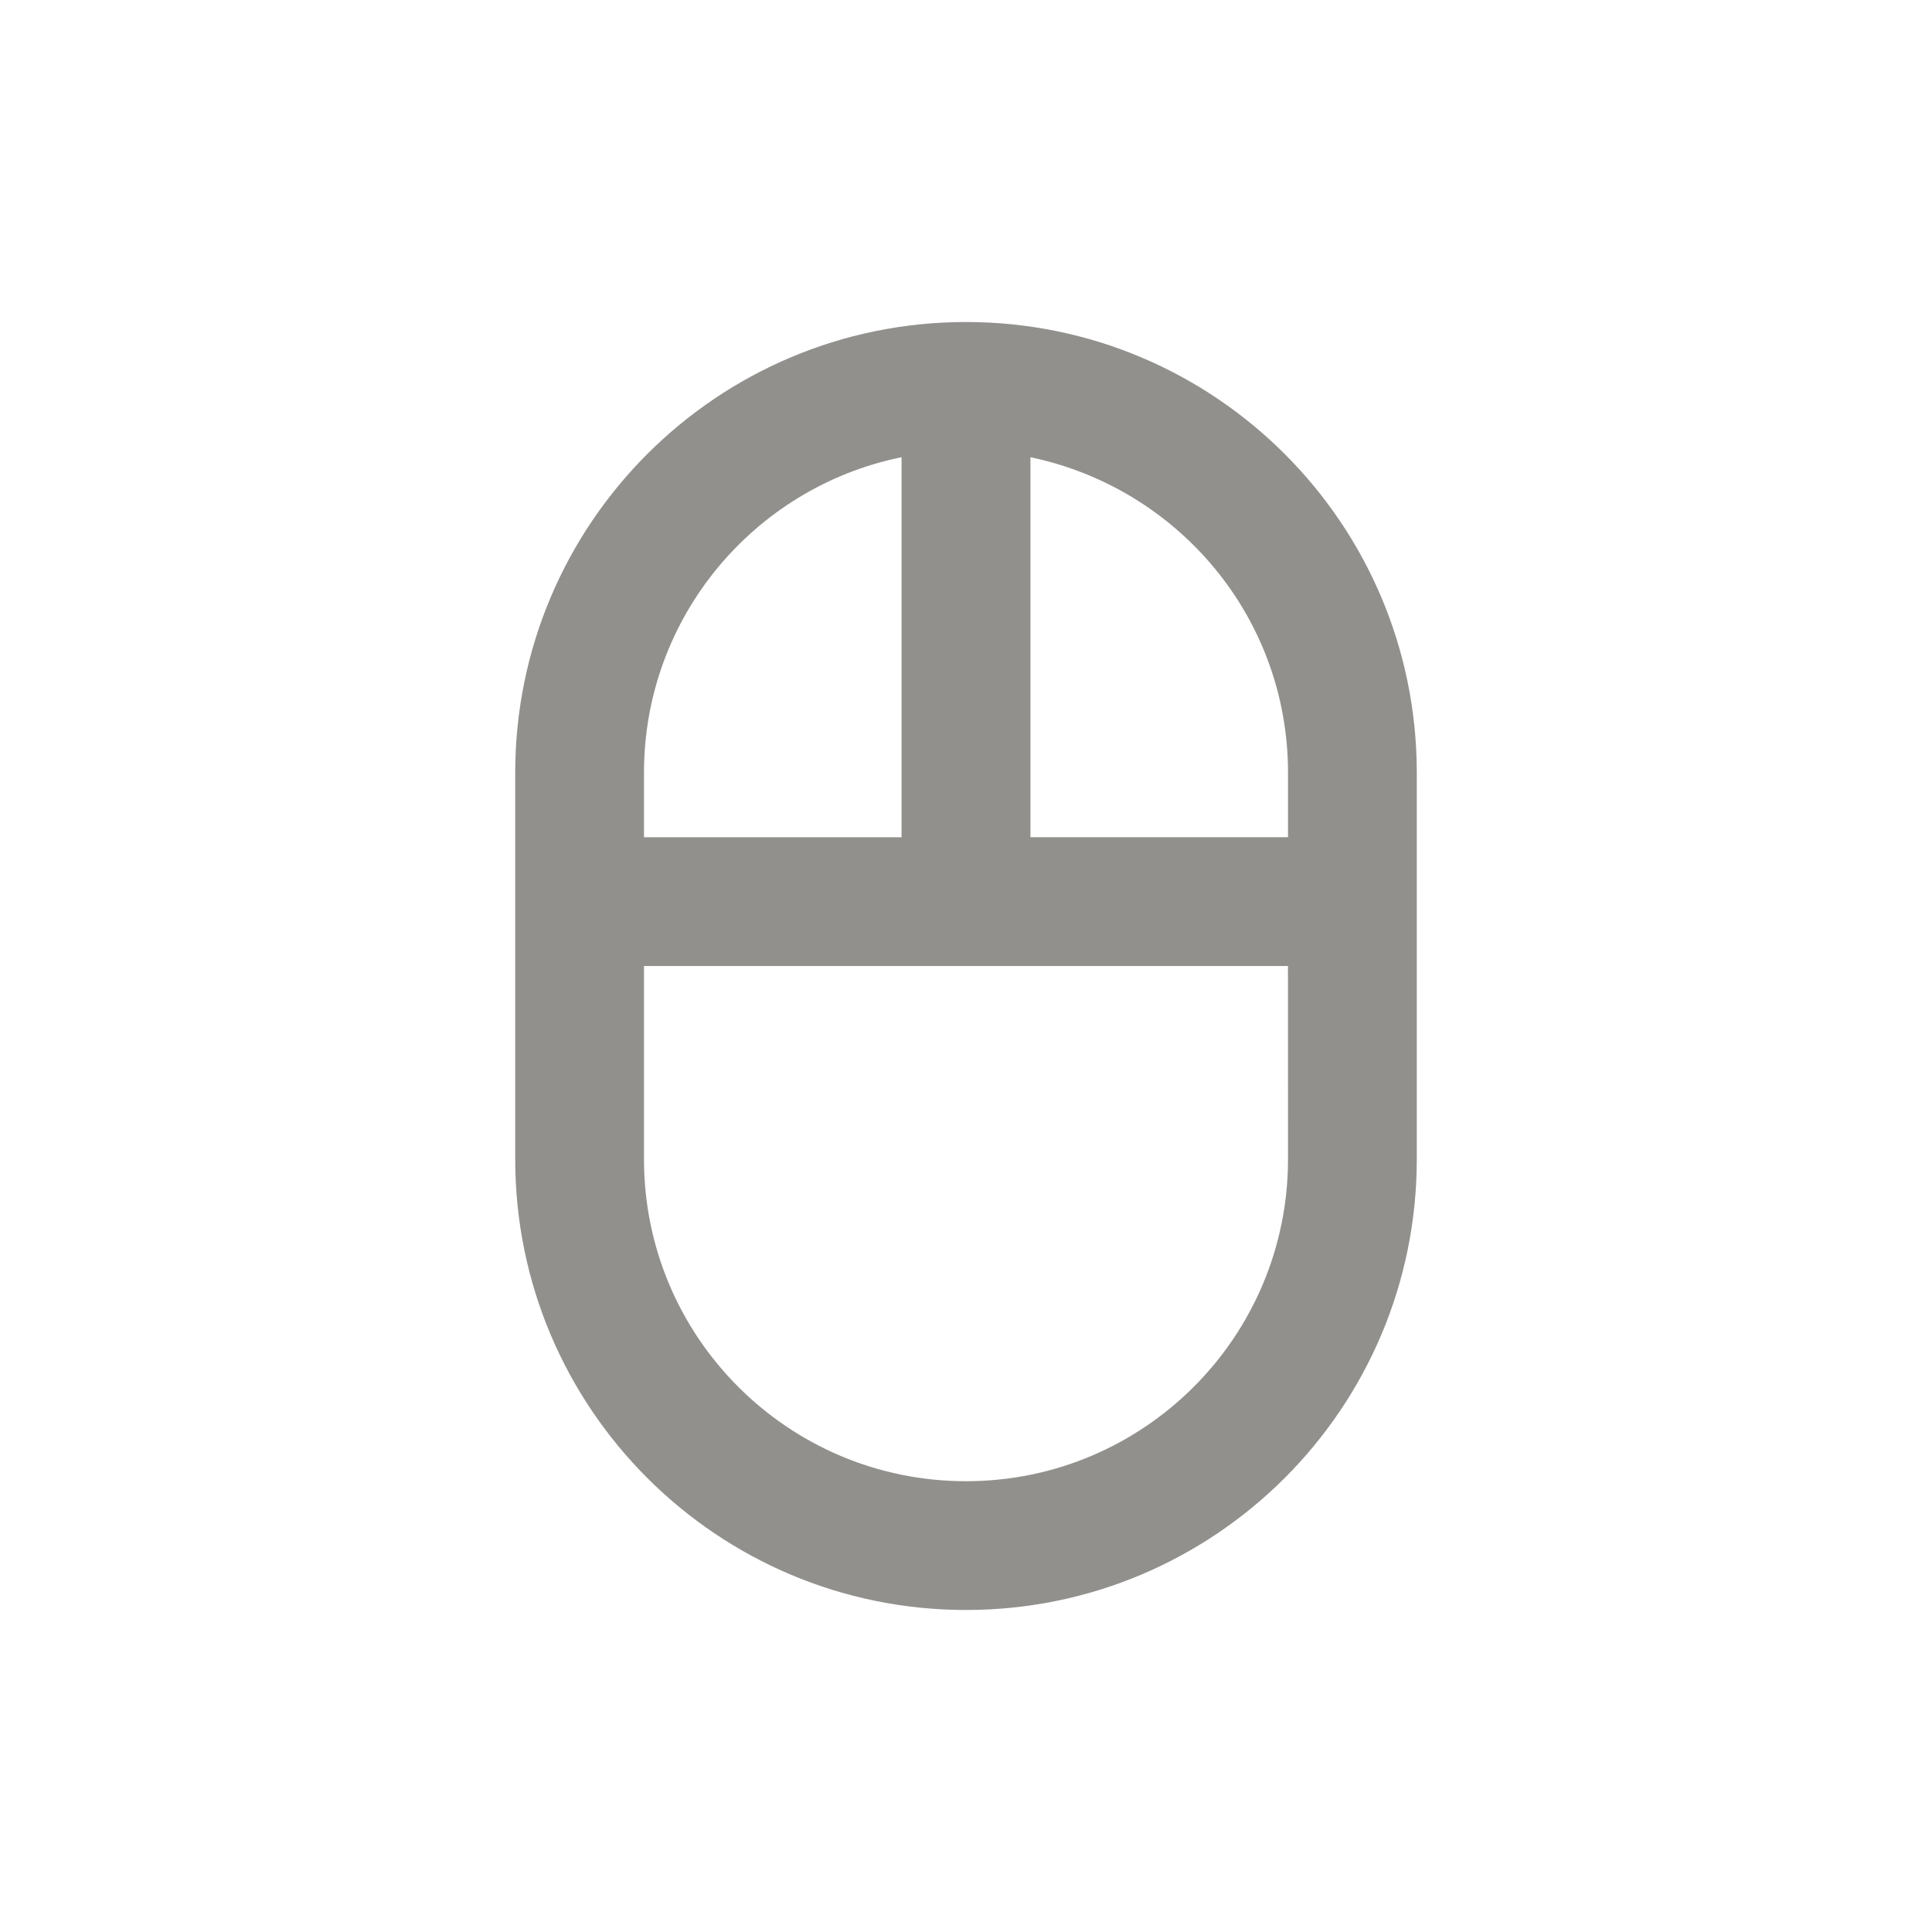 <!-- Generated by IcoMoon.io -->
<svg version="1.1" xmlns="http://www.w3.org/2000/svg" width="40" height="40" viewBox="0 0 40 40">
<title>mouse</title>
<path fill="#91908d" d="M20 6.667c-5.155 0-9.333 4.179-9.333 9.333v0 8c0 5.155 4.179 9.333 9.333 9.333s9.333-4.179 9.333-9.333v0-8c0-5.155-4.179-9.333-9.333-9.333v0zM13.333 16c0-0 0-0.001 0-0.001 0-3.21 2.269-5.89 5.29-6.524l0.043-0.008v7.867h-5.333zM26.667 24c0 3.682-2.985 6.667-6.667 6.667s-6.667-2.985-6.667-6.667v0-4h13.333zM26.667 17.333h-5.333v-7.867c3.065 0.642 5.333 3.322 5.333 6.532 0 0 0 0.001 0 0.001v-0z"></path>
</svg>
